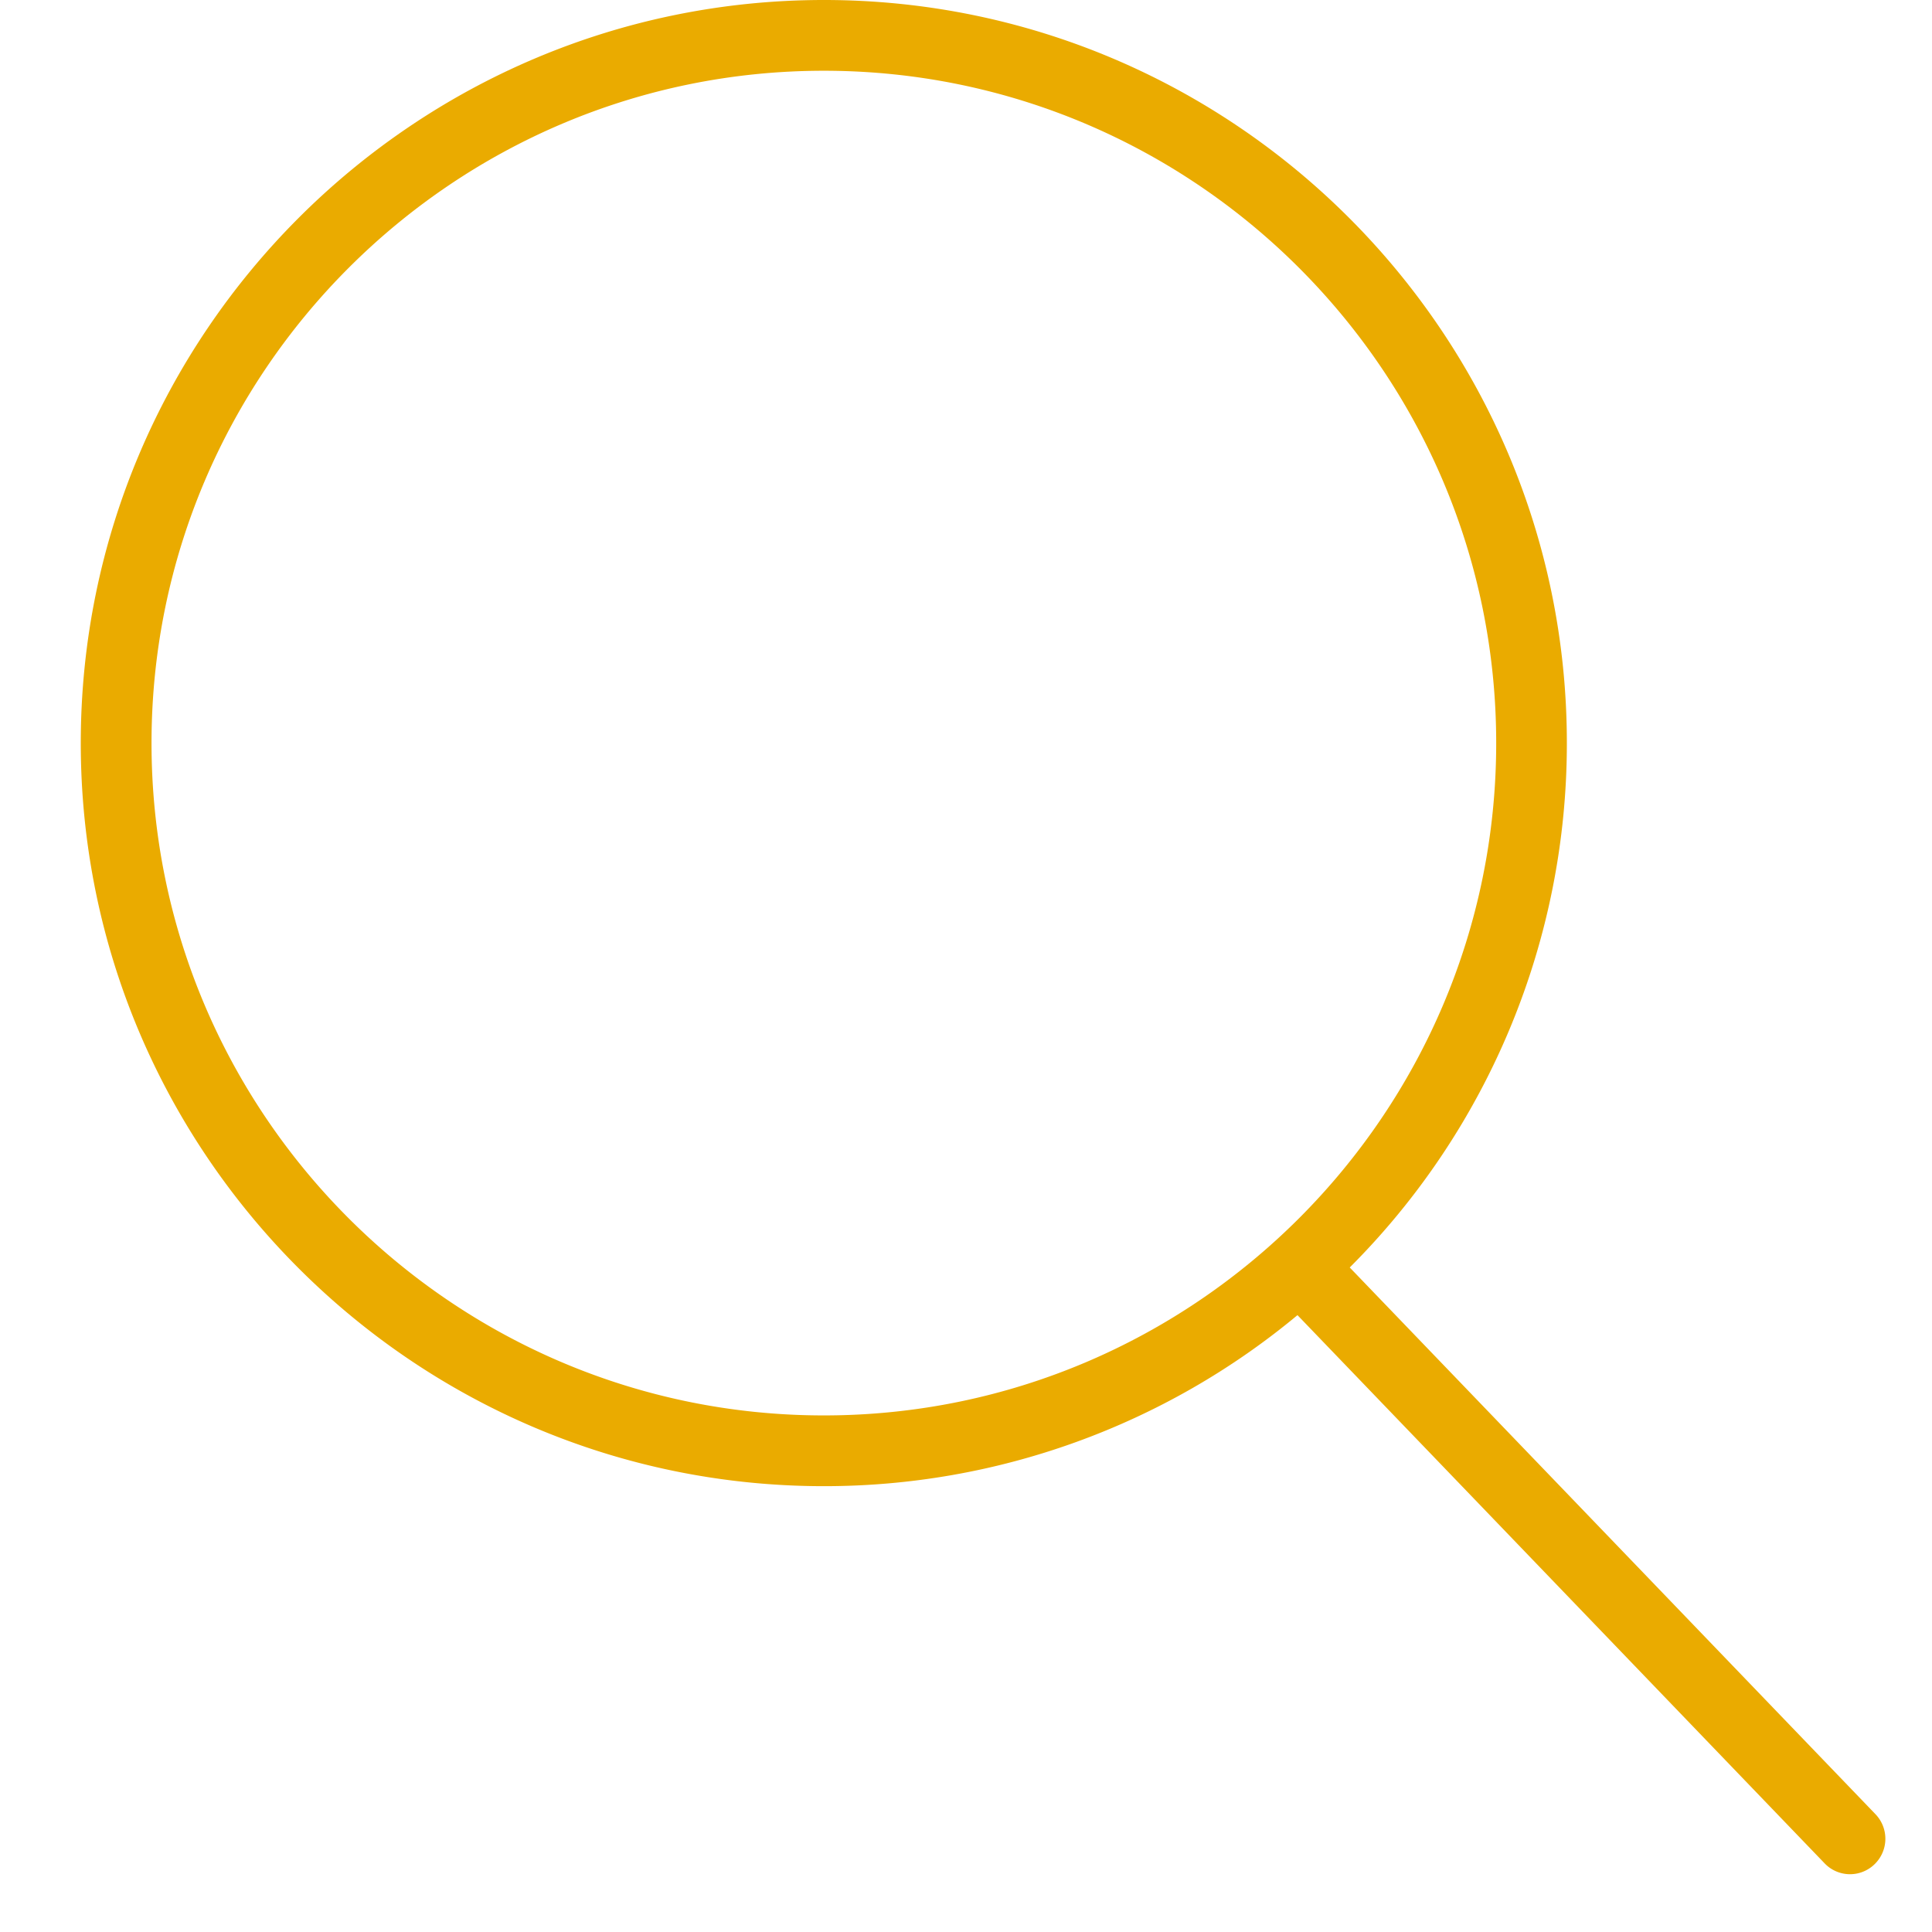 <svg xmlns="http://www.w3.org/2000/svg" width="20" height="20" viewBox="0 0 20 21"><path fill="#EAAB00" d="M19.886 19.72l-5.715-5.943a8.051 8.051 0 0 0 2.36-5.7C16.532 3.623 12.91 0 8.456 0 4.001 0 .378 3.623.378 8.077s3.623 8.077 8.077 8.077a8.04 8.04 0 0 0 5.148-1.859l5.729 5.958a.382.382 0 0 0 .543.011.385.385 0 0 0 .011-.544zM8.455 15.385c-4.03 0-7.308-3.278-7.308-7.308 0-4.03 3.278-7.308 7.308-7.308 4.03 0 7.308 3.278 7.308 7.308 0 4.03-3.279 7.308-7.308 7.308z"/></svg>